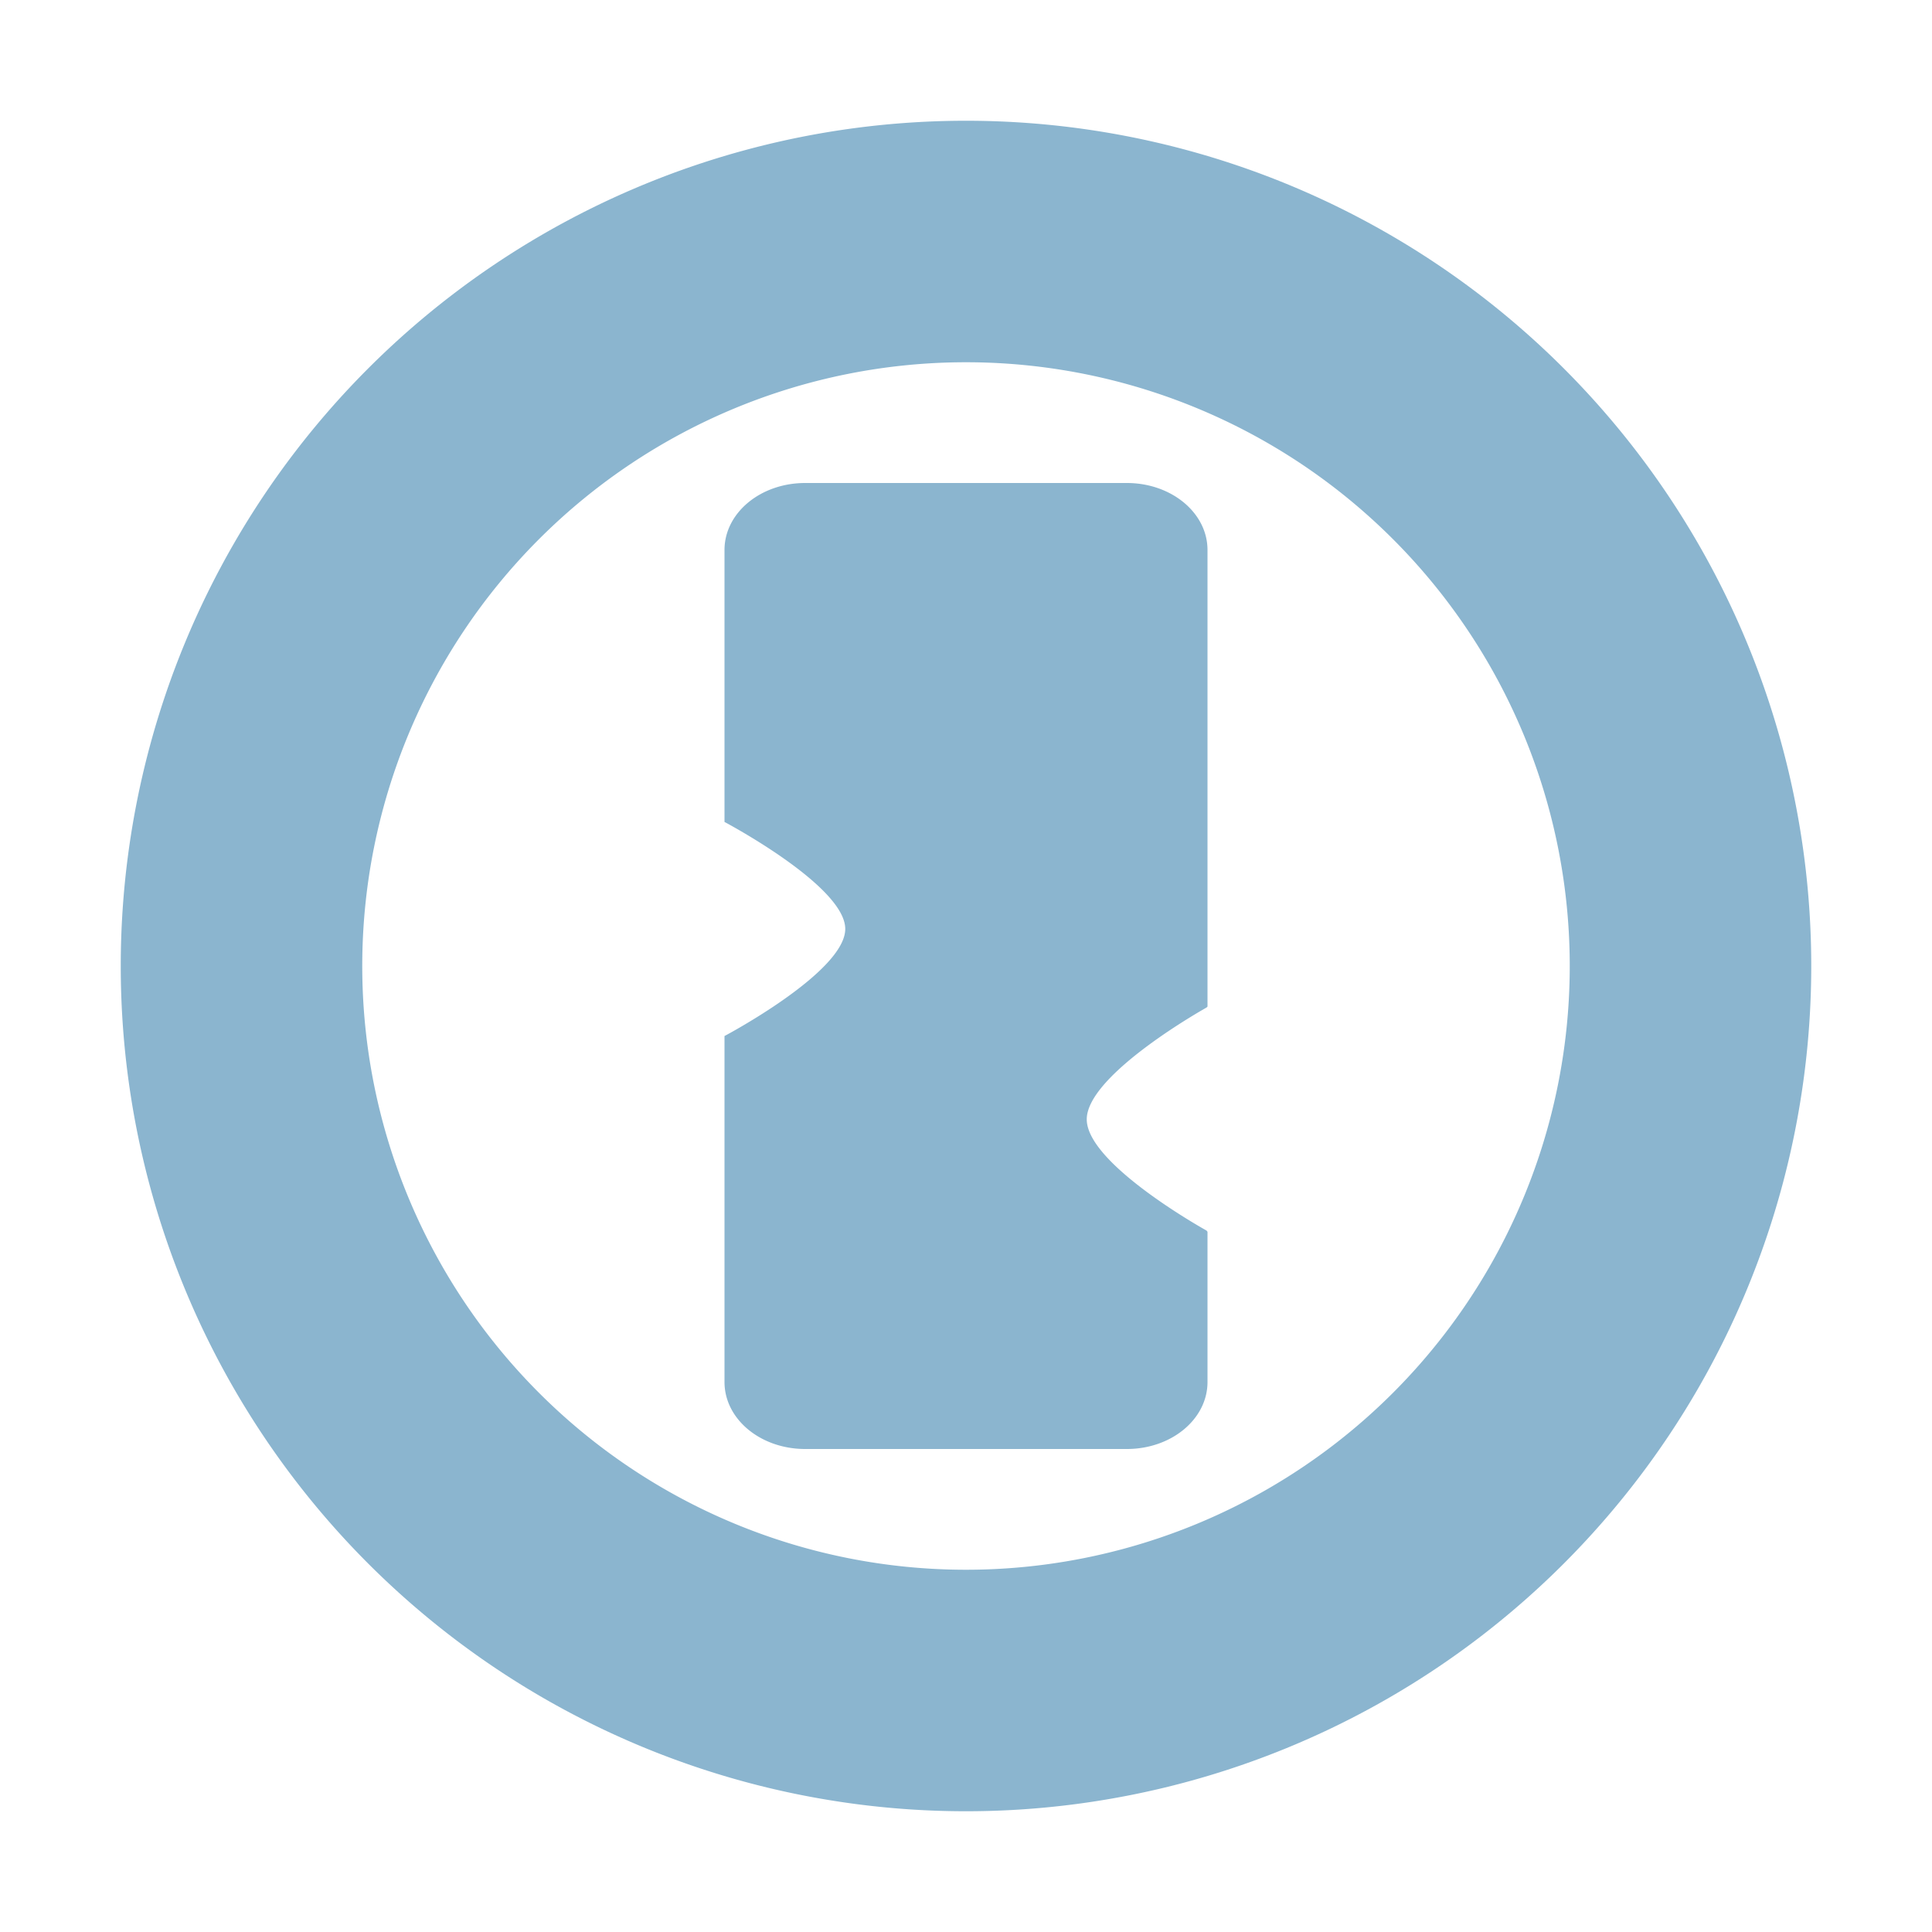 <svg xmlns="http://www.w3.org/2000/svg" width="16" height="16" version="1.1">
 <defs>
  <style id="current-color-scheme" type="text/css">
   .ColorScheme-Text { color:#8bb5cf; } .ColorScheme-Highlight { color:#4285f4; } .ColorScheme-NeutralText { color:#ff9800; } .ColorScheme-PositiveText { color:#4caf50; } .ColorScheme-NegativeText { color:#f44336; }
  </style>
 </defs>
 <path style="fill:currentColor" class="ColorScheme-Text" d="M 8 1 A 7 7 0 0 0 1 8 A 7 7 0 0 0 8 15 A 7 7 0 0 0 15 8 A 7 7 0 0 0 8 1 z M 8 3 A 5 5 0 0 1 13 8 A 5 5 0 0 1 8 13 A 5 5 0 0 1 3 8 A 5 5 0 0 1 8 3 z M 6.668 4 C 6.299 4 6 4.247 6 4.555 L 6 6.807 C 6 6.807 7 7.336 7 7.693 C 7 8.051 6 8.58 6 8.58 L 6 11.445 C 6 11.753 6.299 12 6.668 12 L 9.332 12 C 9.701 12 10 11.753 10 11.445 L 10 10.201 L 9.992 10.191 C 9.992 10.191 9 9.642 9 9.27 C 9 8.897 9.992 8.344 9.992 8.344 L 10 8.336 L 10 4.555 C 10 4.247 9.701 4 9.332 4 L 6.668 4 z"/>
</svg>
